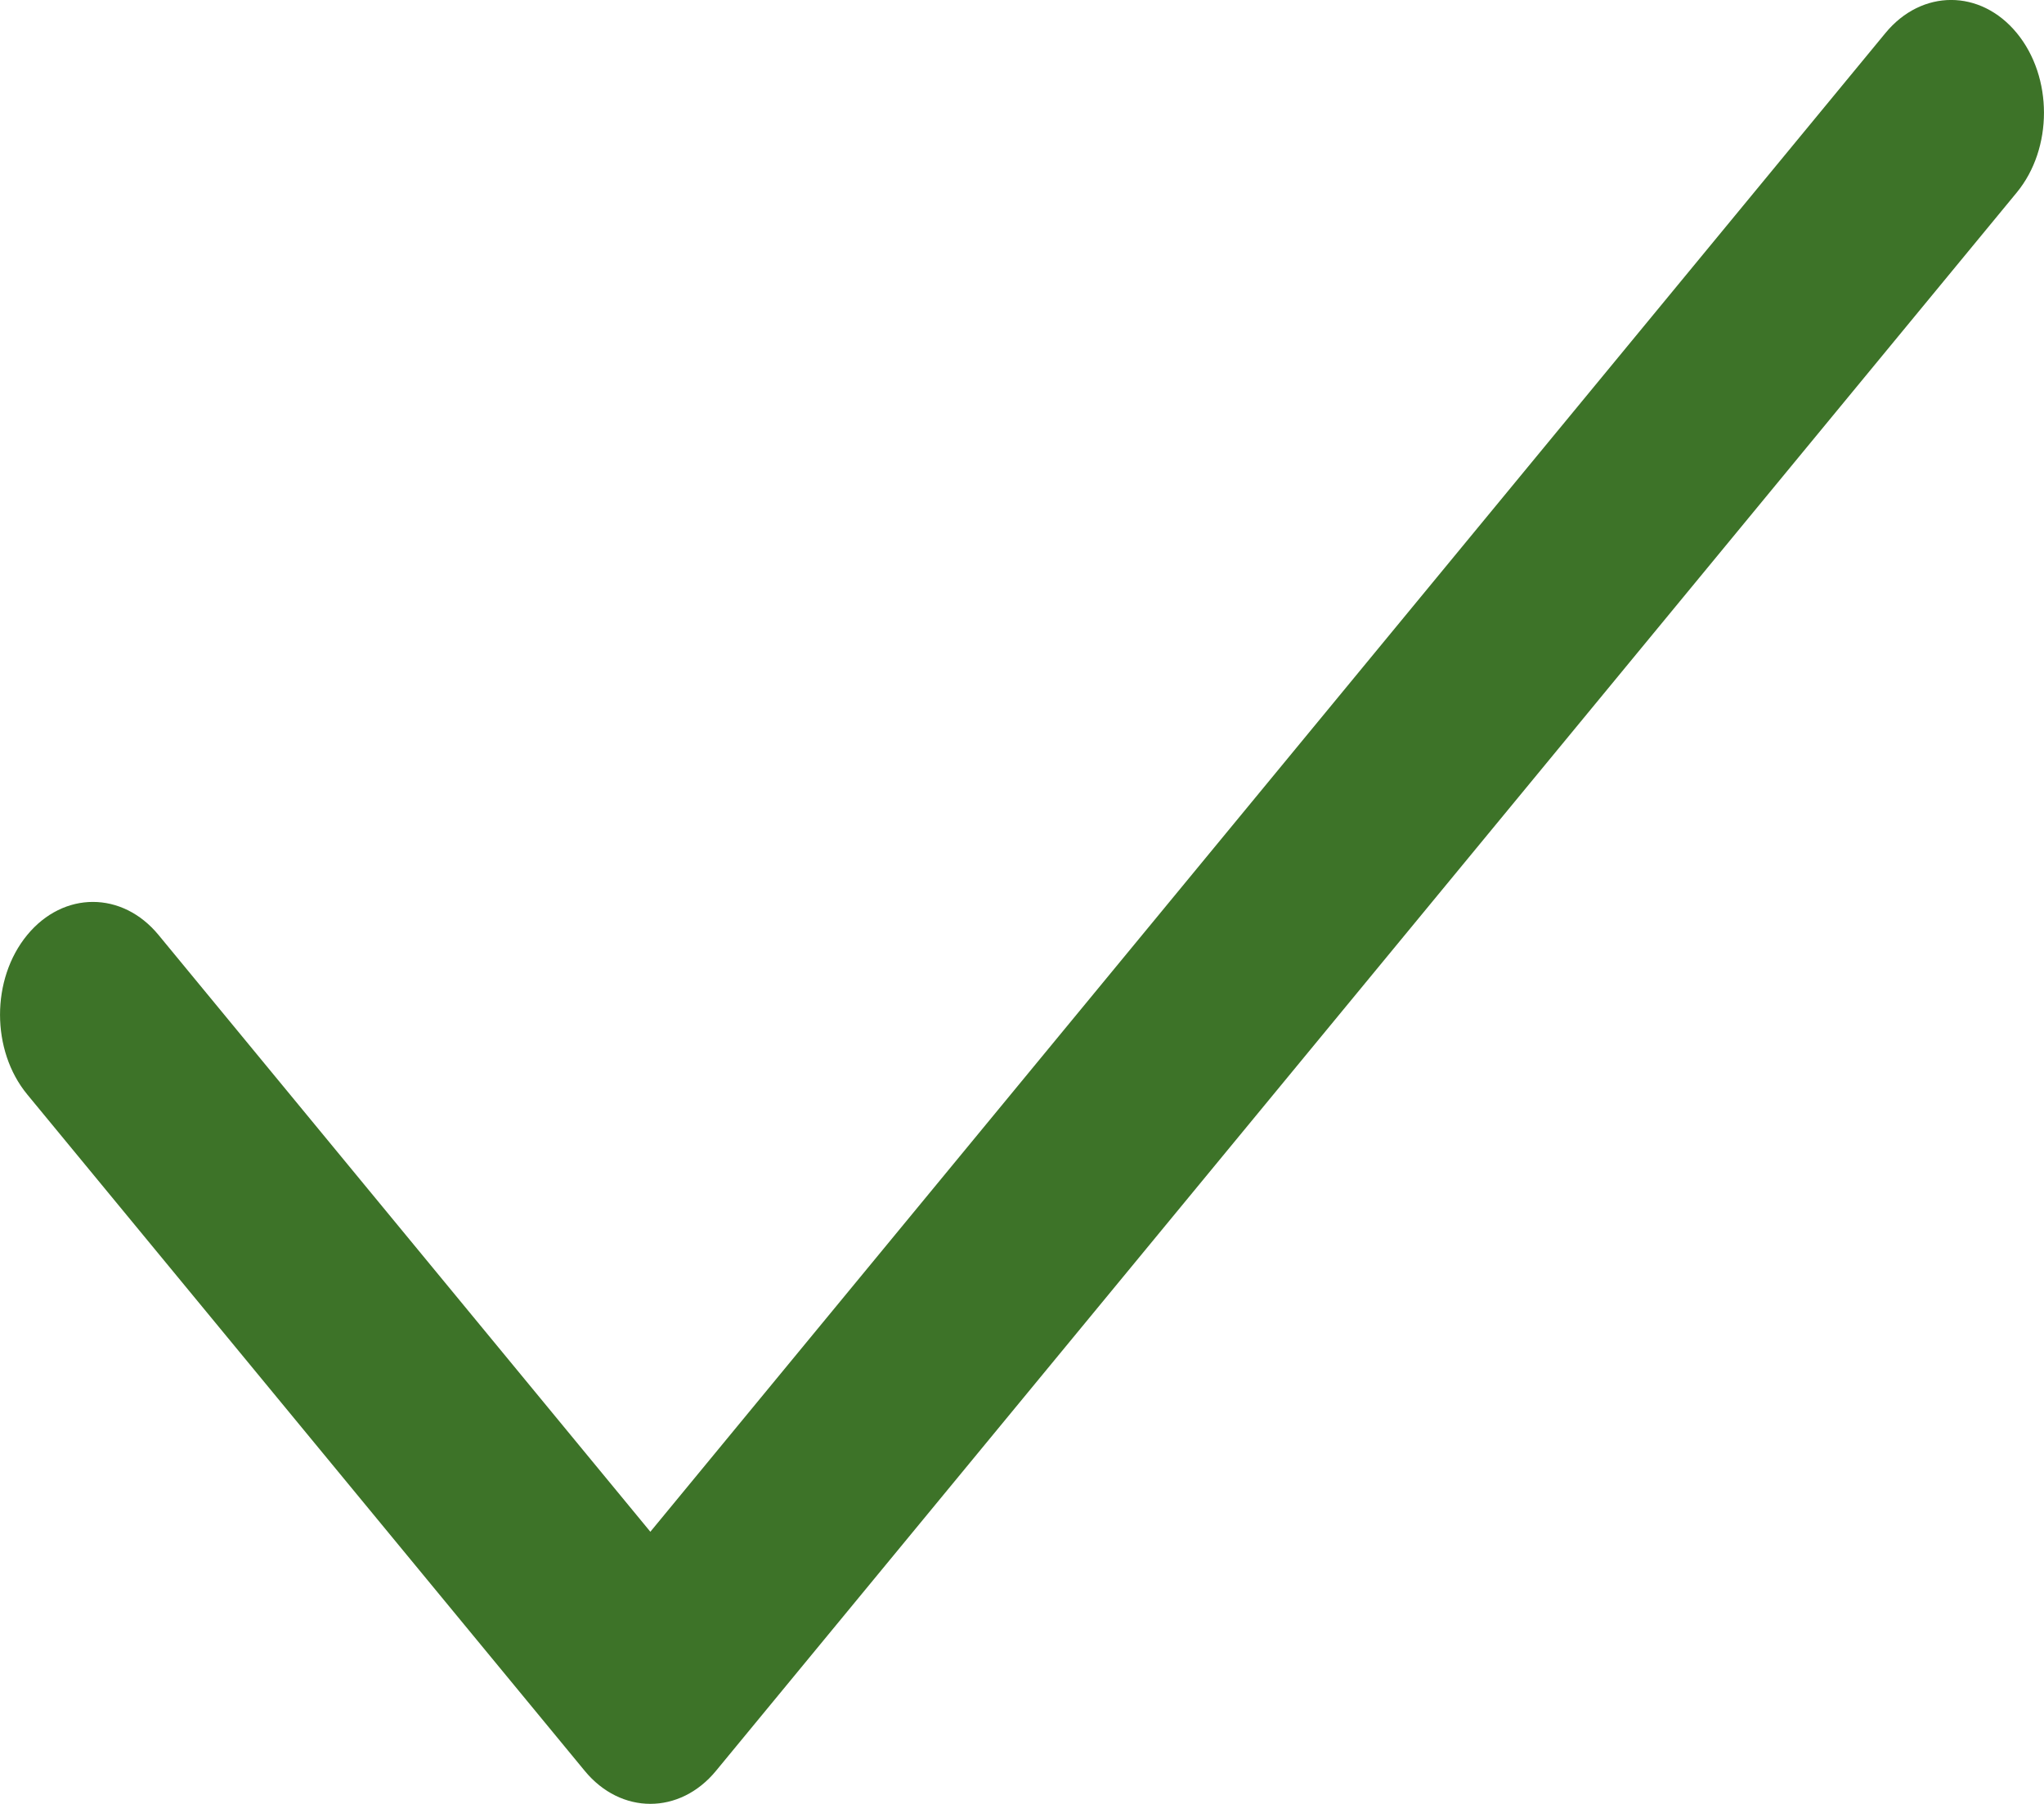 <svg width="17" height="15" viewBox="0 0 17 15" fill="none" xmlns="http://www.w3.org/2000/svg">
<path d="M5.409 12.737L15.681 0.275C15.983 -0.092 16.472 -0.092 16.774 0.275C17.075 0.641 17.075 1.234 16.774 1.6L5.955 14.725C5.654 15.091 5.164 15.091 4.863 14.725L0.226 9.1C-0.075 8.734 -0.075 8.141 0.226 7.775C0.528 7.408 1.017 7.408 1.319 7.775L5.409 12.737Z" fill="#3D7328"/>
</svg>
